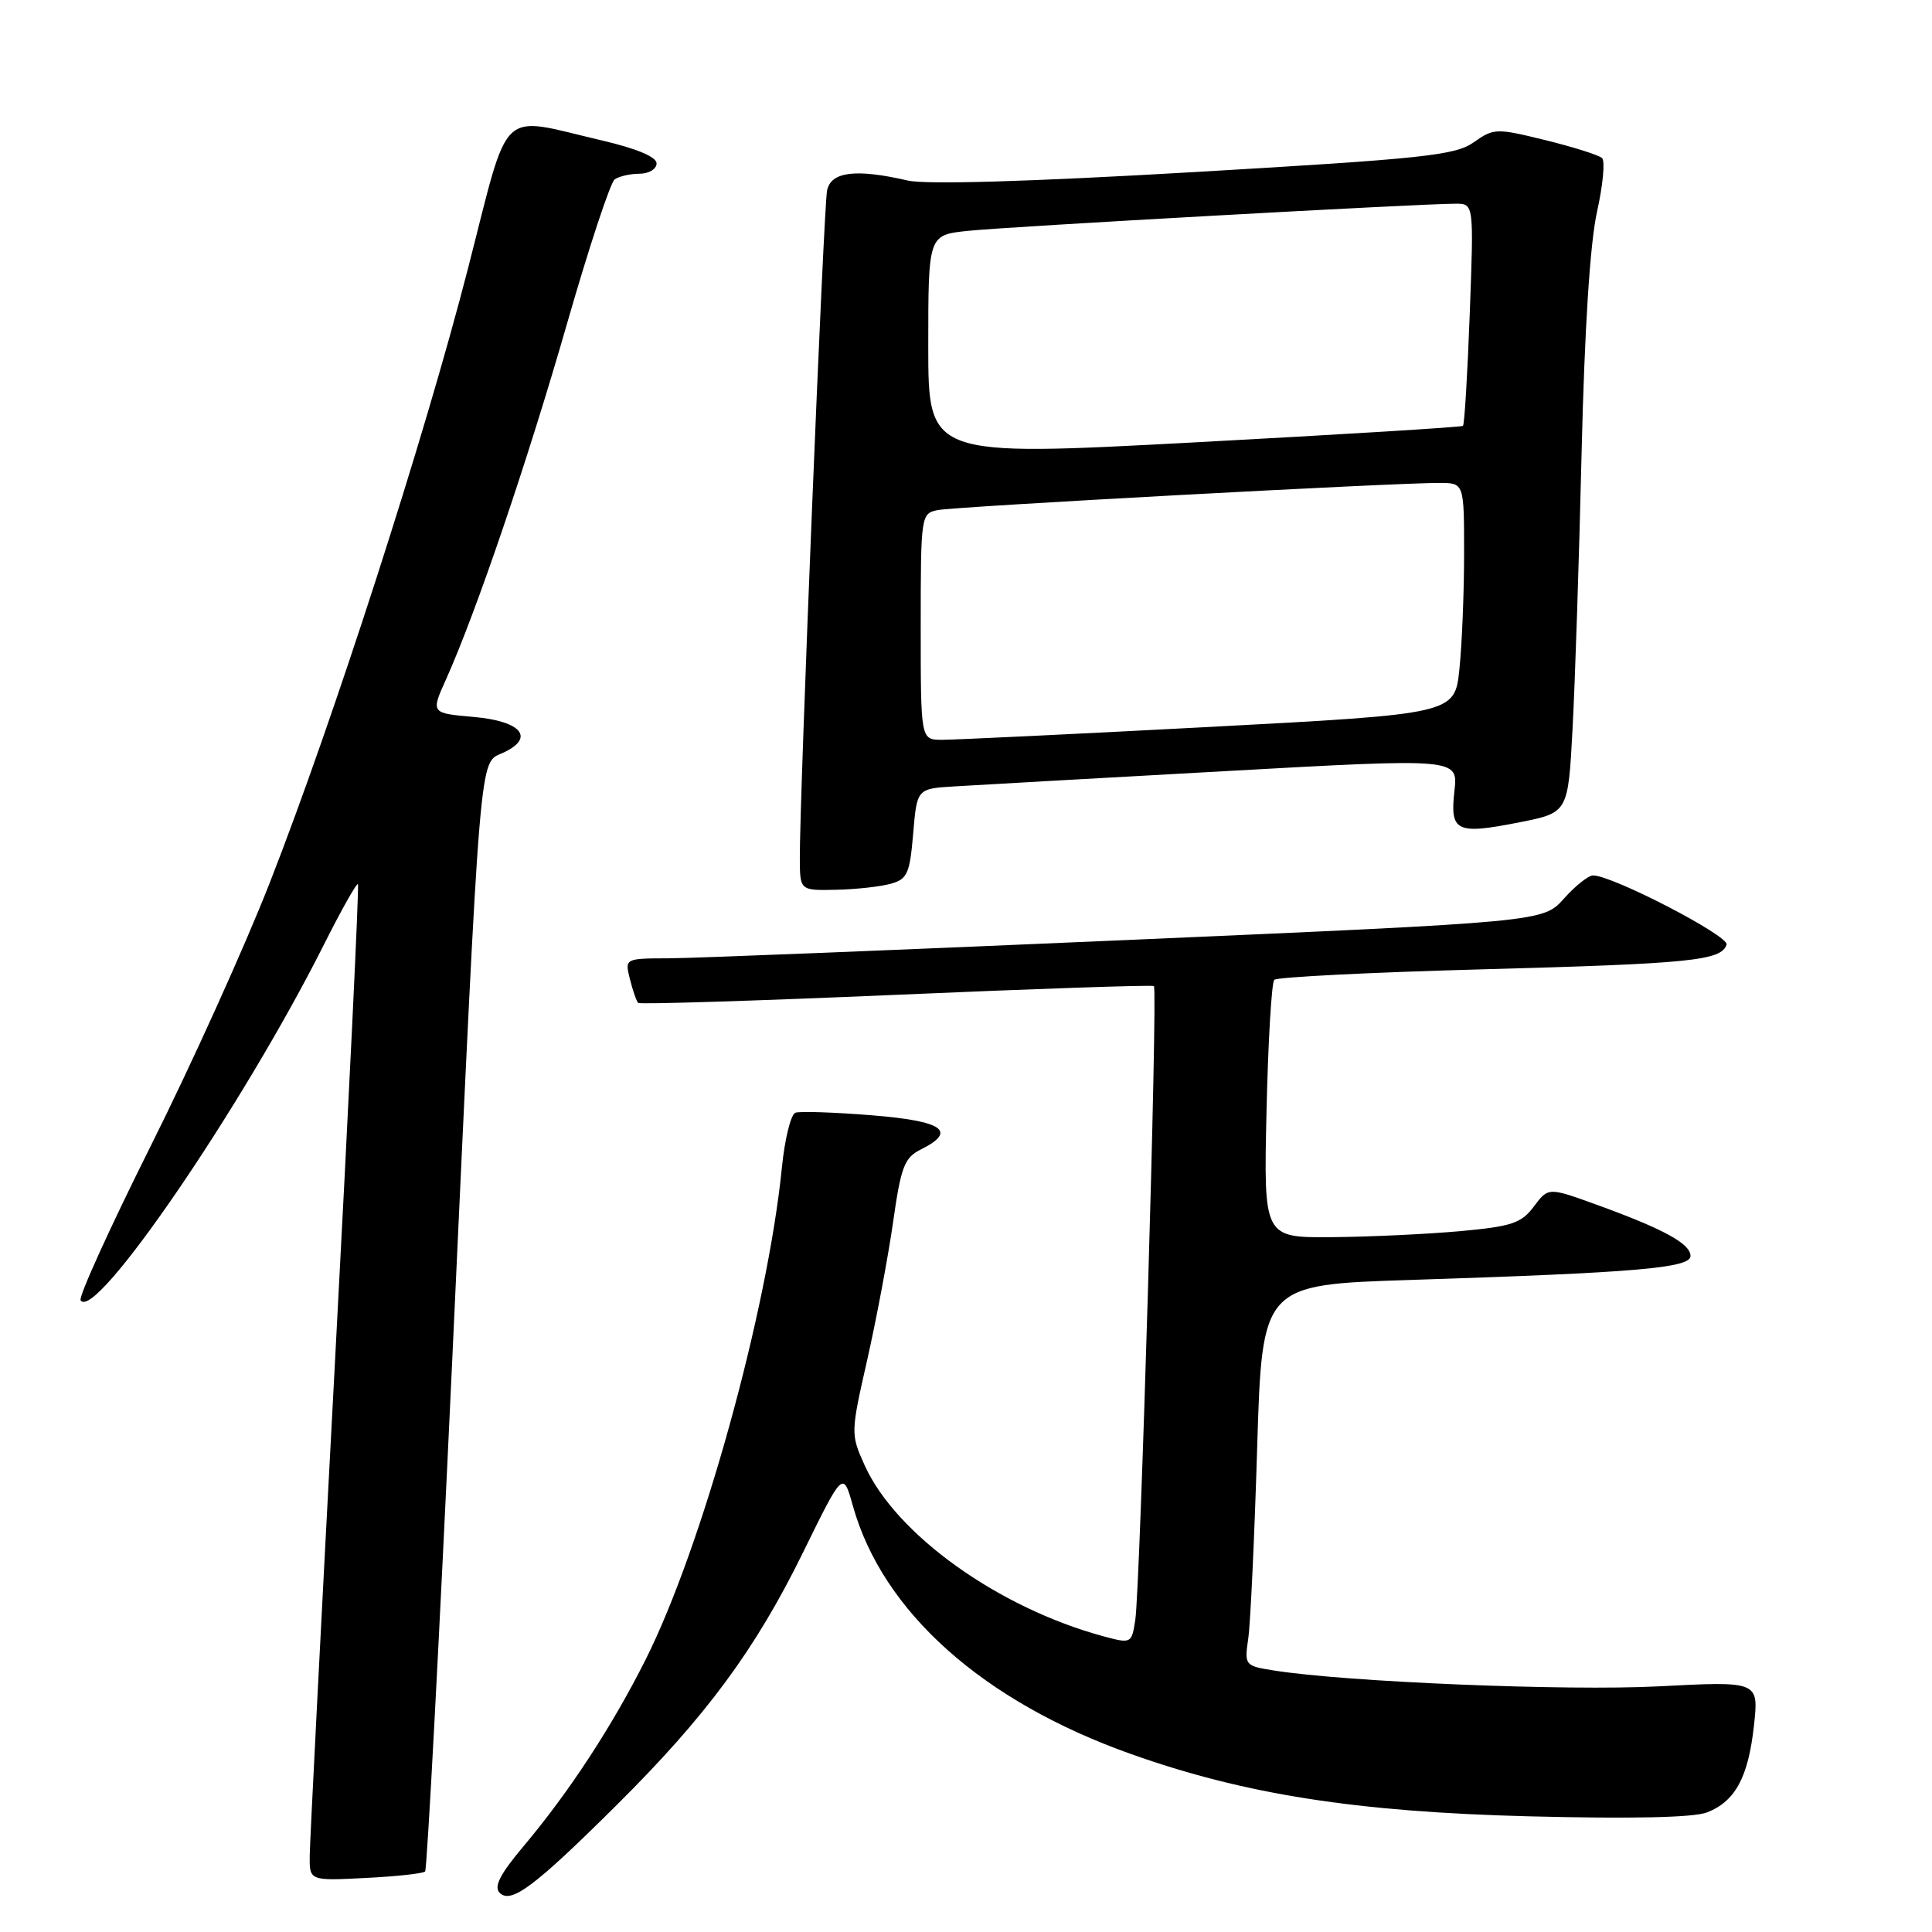 <?xml version="1.0" encoding="UTF-8" standalone="no"?>
<!DOCTYPE svg PUBLIC "-//W3C//DTD SVG 1.1//EN" "http://www.w3.org/Graphics/SVG/1.1/DTD/svg11.dtd" >
<svg xmlns="http://www.w3.org/2000/svg" xmlns:xlink="http://www.w3.org/1999/xlink" version="1.1" viewBox="0 0 256 256">
 <g >
 <path fill="currentColor"
d=" M 81.70 239.19 C 93.59 227.38 100.09 218.58 106.41 205.70 C 111.71 194.90 111.71 194.90 113.01 199.53 C 116.94 213.58 130.23 225.44 149.84 232.41 C 164.91 237.77 179.67 240.08 202.50 240.67 C 216.20 241.02 224.44 240.84 226.20 240.15 C 229.94 238.68 231.66 235.49 232.41 228.63 C 233.05 222.76 233.05 222.76 219.77 223.45 C 207.66 224.08 178.28 222.87 168.75 221.34 C 164.95 220.74 164.88 220.65 165.40 217.11 C 165.69 215.13 166.22 203.77 166.58 191.87 C 167.24 170.23 167.24 170.23 186.87 169.60 C 216.85 168.63 224.00 168.02 224.00 166.42 C 224.00 164.80 220.46 162.86 211.64 159.66 C 205.16 157.31 205.16 157.31 203.25 159.86 C 201.59 162.09 200.32 162.51 193.42 163.14 C 189.07 163.53 181.44 163.89 176.47 163.93 C 167.44 164.00 167.44 164.00 167.82 147.25 C 168.03 138.04 168.49 130.20 168.85 129.83 C 169.21 129.47 181.63 128.84 196.47 128.44 C 224.09 127.69 228.07 127.29 228.78 125.17 C 229.16 124.03 213.67 116.00 211.09 116.00 C 210.47 116.00 208.73 117.38 207.22 119.08 C 204.47 122.15 204.47 122.15 149.49 124.55 C 119.24 125.87 91.86 126.97 88.64 126.98 C 82.78 127.00 82.78 127.00 83.47 129.75 C 83.85 131.26 84.34 132.67 84.56 132.89 C 84.77 133.10 100.15 132.62 118.72 131.82 C 137.30 131.01 152.68 130.49 152.90 130.66 C 153.42 131.06 151.08 210.43 150.43 214.66 C 149.95 217.78 149.89 217.81 146.22 216.82 C 132.28 213.05 118.71 203.33 114.57 194.16 C 112.71 190.03 112.71 189.88 114.92 180.15 C 116.14 174.74 117.68 166.54 118.34 161.93 C 119.38 154.59 119.84 153.39 122.02 152.31 C 126.89 149.87 124.97 148.54 115.50 147.78 C 110.55 147.38 106.00 147.23 105.40 147.44 C 104.79 147.65 103.99 150.90 103.61 154.66 C 101.70 173.73 93.01 205.09 85.50 220.00 C 81.07 228.80 75.39 237.48 69.40 244.60 C 66.26 248.33 65.40 250.00 66.21 250.81 C 67.72 252.32 70.85 249.97 81.70 239.19 Z  M 56.33 247.98 C 56.59 247.72 58.20 217.35 59.91 180.50 C 63.73 97.99 63.47 101.20 66.63 99.76 C 70.95 97.79 69.14 95.56 62.78 95.00 C 57.08 94.50 57.08 94.50 59.11 90.00 C 63.09 81.13 69.88 61.18 75.10 43.00 C 78.02 32.83 80.88 24.17 81.45 23.77 C 82.03 23.36 83.51 23.02 84.75 23.02 C 85.99 23.01 87.00 22.39 87.00 21.65 C 87.00 20.79 84.34 19.68 79.75 18.61 C 65.88 15.37 67.63 13.70 62.03 35.50 C 56.24 58.04 44.19 95.39 35.74 116.98 C 32.41 125.49 25.29 141.23 19.92 151.95 C 14.56 162.68 10.40 171.83 10.68 172.29 C 12.53 175.29 32.14 146.61 42.93 125.15 C 45.24 120.55 47.27 116.95 47.43 117.15 C 47.60 117.34 46.24 145.62 44.41 180.00 C 42.58 214.38 41.06 244.01 41.04 245.86 C 41.00 249.22 41.00 249.22 48.43 248.84 C 52.52 248.64 56.08 248.25 56.33 247.98 Z  M 118.00 117.11 C 120.23 116.50 120.55 115.77 121.00 110.46 C 121.50 104.50 121.50 104.50 126.50 104.20 C 129.25 104.03 145.38 103.12 162.35 102.18 C 193.21 100.46 193.21 100.46 192.72 104.80 C 192.11 110.22 192.95 110.62 201.39 108.95 C 207.78 107.68 207.78 107.68 208.37 96.59 C 208.70 90.49 209.24 74.03 209.57 60.00 C 209.96 43.59 210.69 32.21 211.61 28.08 C 212.40 24.54 212.70 21.33 212.28 20.94 C 211.85 20.55 208.47 19.48 204.77 18.57 C 198.27 16.97 197.93 16.98 195.27 18.86 C 192.81 20.59 188.62 21.03 158.27 22.80 C 136.46 24.07 122.66 24.48 120.27 23.92 C 113.39 22.33 110.09 22.74 109.59 25.25 C 109.13 27.51 105.94 105.82 105.98 113.75 C 106.00 118.00 106.00 118.00 110.75 117.90 C 113.36 117.85 116.62 117.49 118.00 117.11 Z  M 122.00 83.02 C 122.00 68.28 122.04 68.03 124.25 67.59 C 126.56 67.12 184.93 63.96 190.75 63.99 C 194.00 64.00 194.00 64.00 194.00 73.35 C 194.00 78.50 193.72 85.38 193.38 88.66 C 192.76 94.60 192.76 94.60 160.13 96.33 C 142.18 97.28 126.26 98.04 124.75 98.03 C 122.00 98.00 122.00 98.00 122.00 83.02 Z  M 123.00 45.82 C 123.00 31.14 123.00 31.14 128.25 30.59 C 133.53 30.03 188.43 26.98 192.90 26.99 C 195.29 27.00 195.29 27.00 194.75 41.56 C 194.45 49.58 194.05 56.27 193.85 56.43 C 193.66 56.60 177.64 57.58 158.25 58.62 C 123.00 60.50 123.00 60.50 123.00 45.82 Z "/>
</g>
</svg>